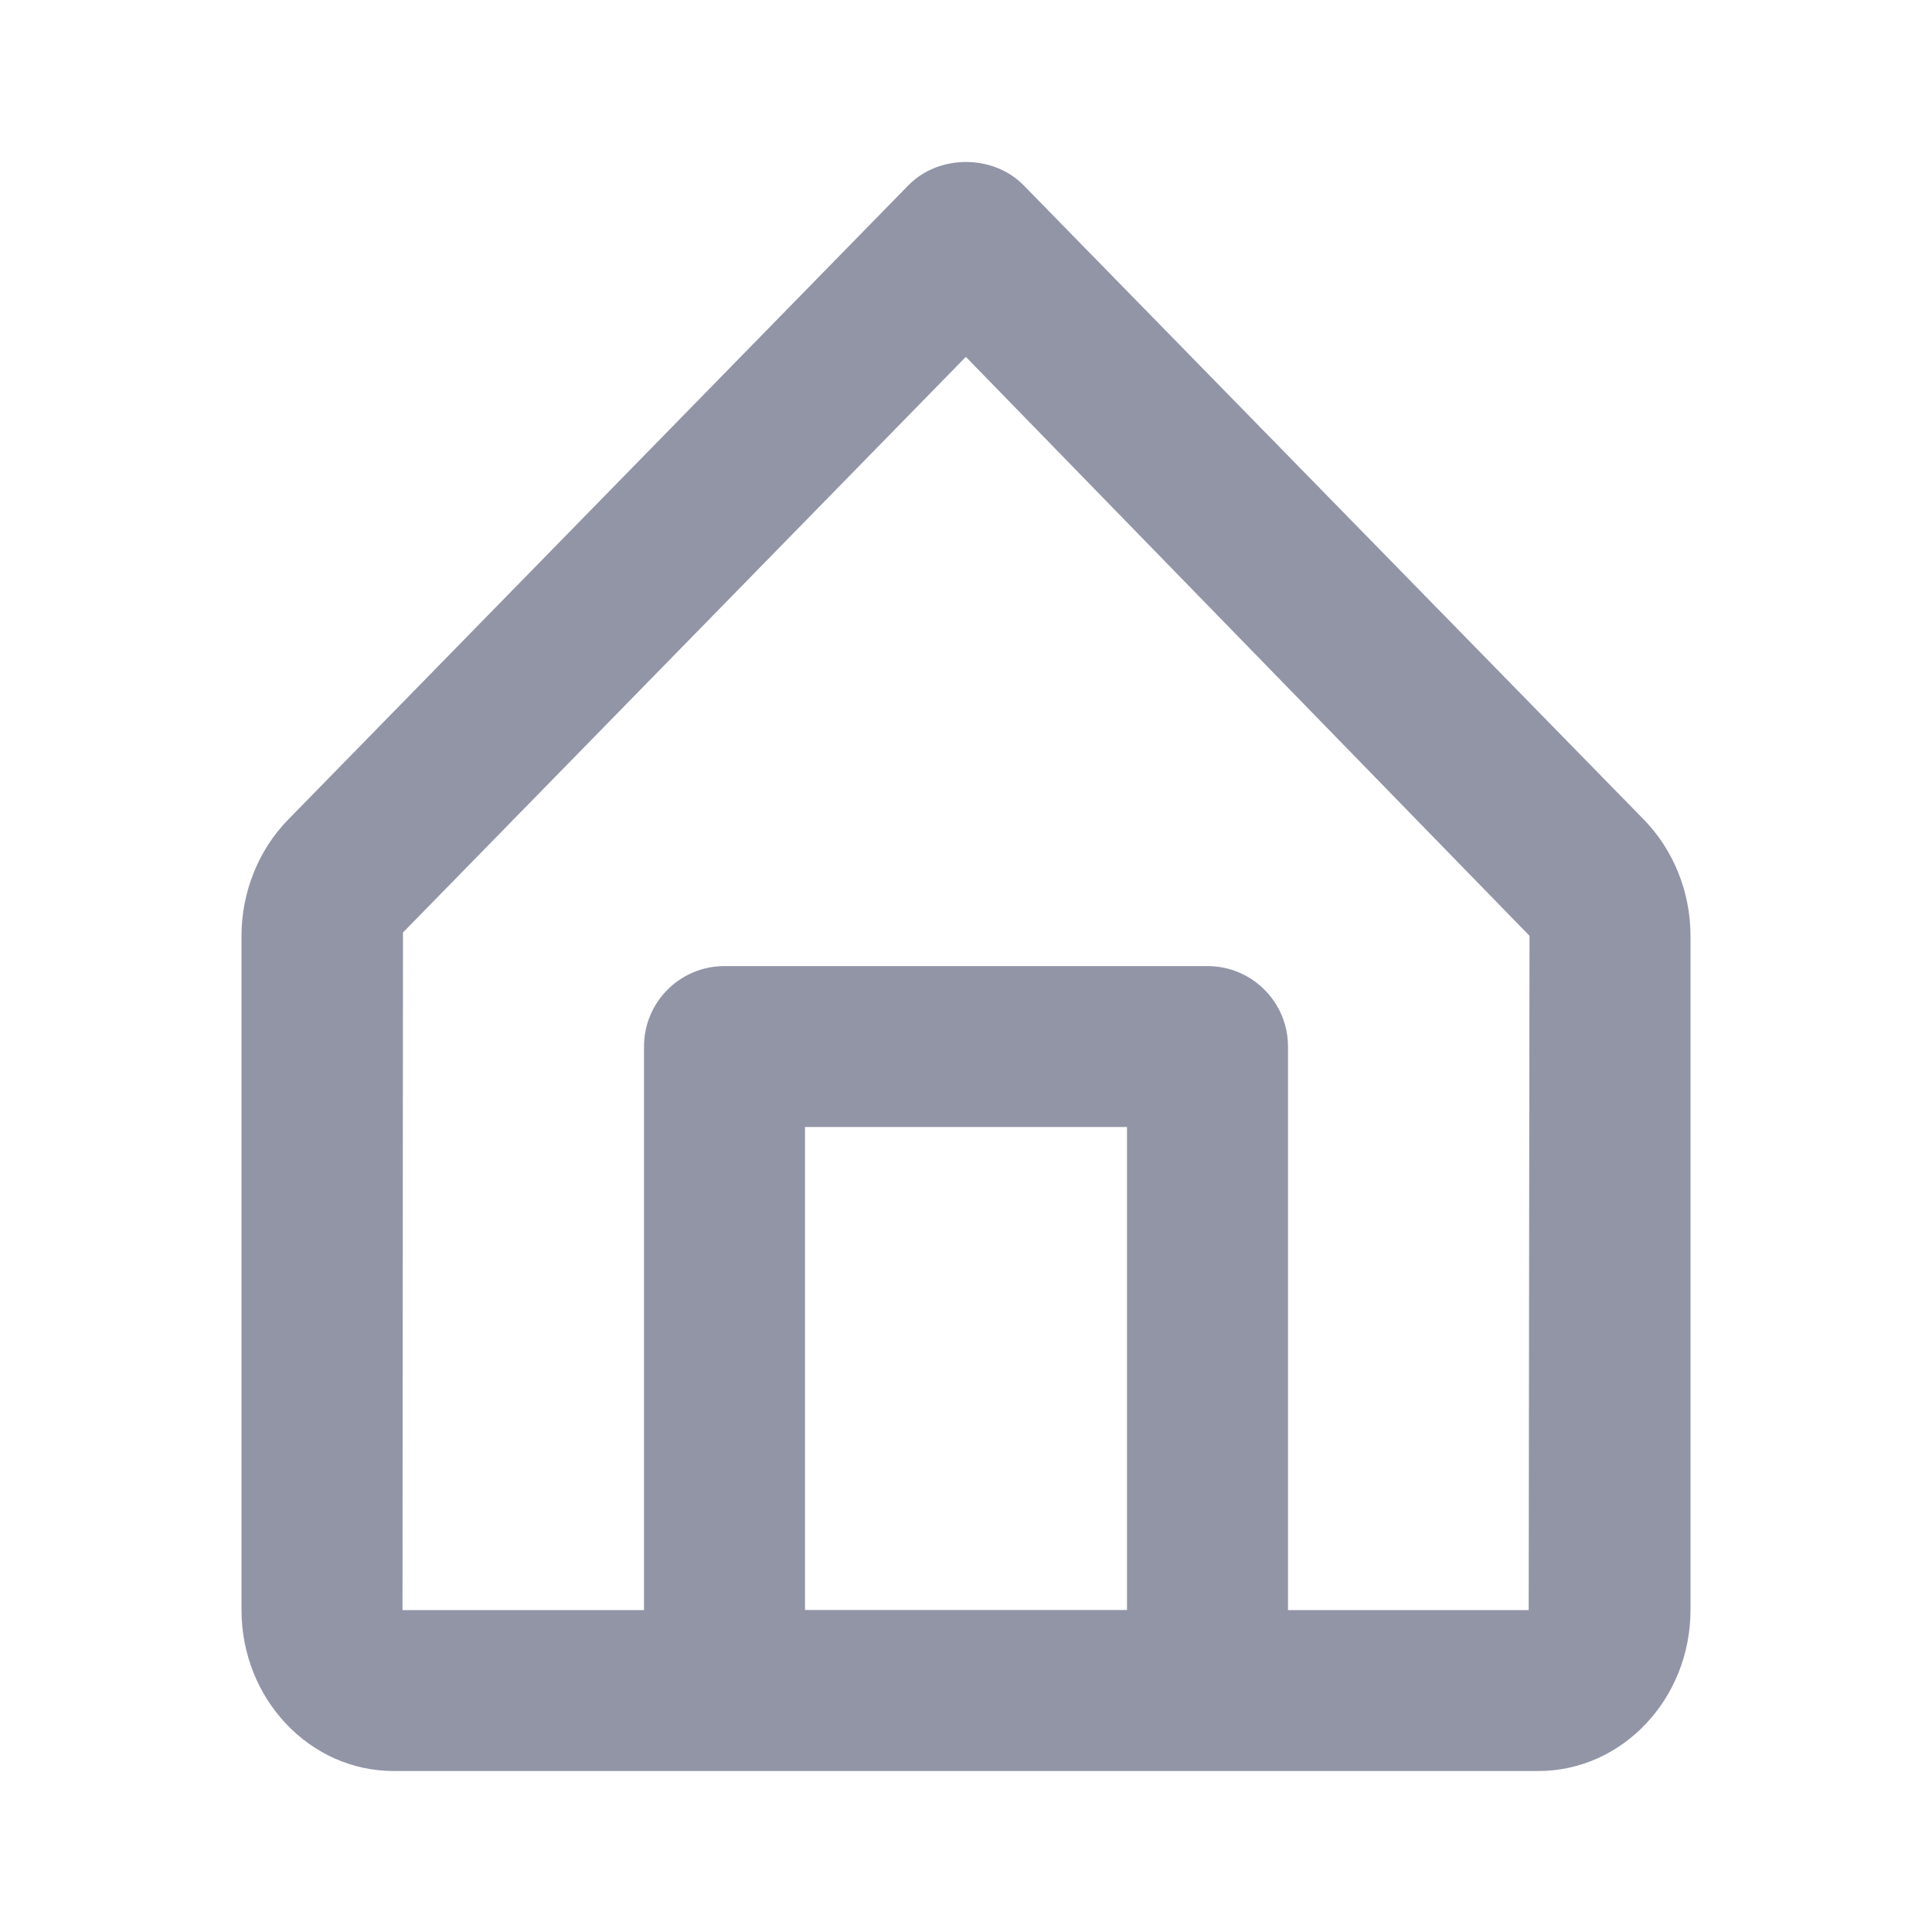 <svg width="24" height="24" viewBox="0 0 24 24" fill="none" xmlns="http://www.w3.org/2000/svg">
<g id="Property 1=Dashbord, Property 2=Off">
<path id="Mask" fill-rule="evenodd" clip-rule="evenodd" d="M18.99 20.001H16V13.001C16 12.448 15.552 12.001 15 12.001H9C8.447 12.001 8 12.448 8 13.001V20.001H5L5.006 11.584L11.998 4.433L19 11.625L18.99 20.001ZM10 20H14V14H10V20ZM20.424 10.185L12.715 2.301C12.338 1.916 11.662 1.916 11.285 2.301L3.575 10.186C3.21 10.561 3 11.085 3 11.624V20C3 21.103 3.847 22 4.888 22H9H15H19.111C20.152 22 21 21.103 21 20V11.624C21 11.085 20.79 10.561 20.424 10.185Z" fill="#9295A6"/>
</g>
</svg>
